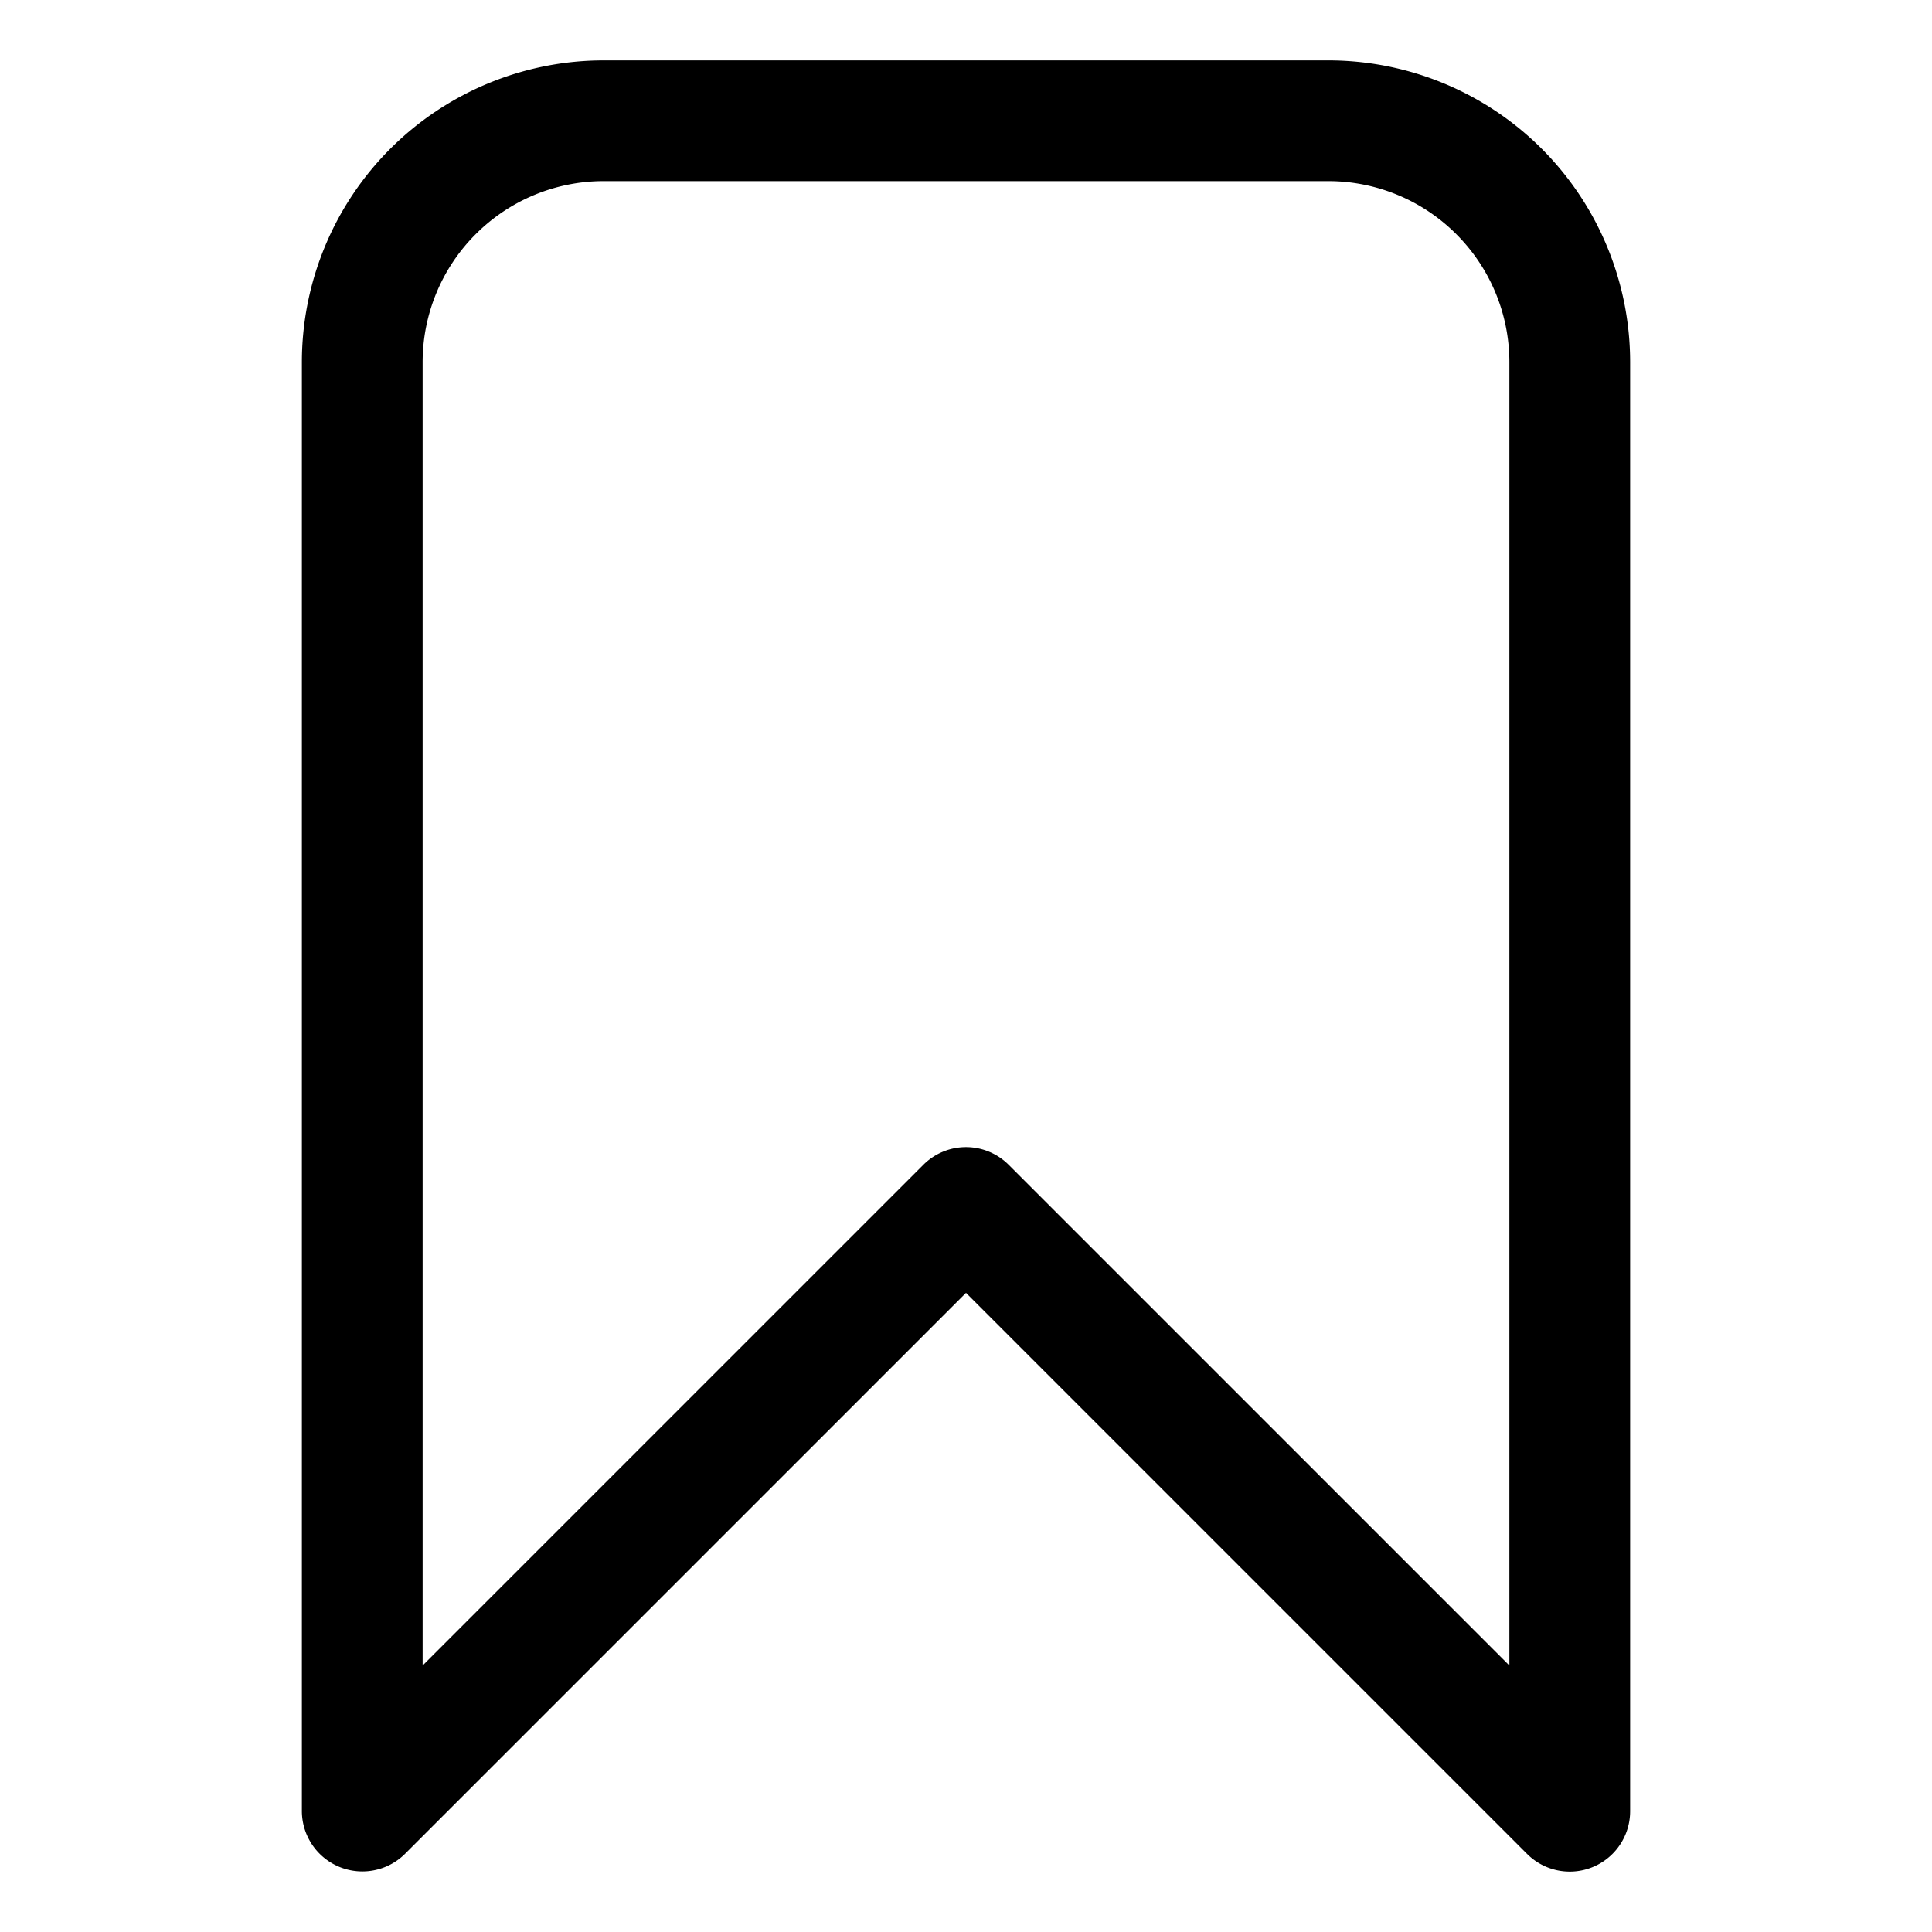 <svg xmlns="http://www.w3.org/2000/svg" xml:space="preserve" style="fill-rule:evenodd;clip-rule:evenodd;stroke-linejoin:round;stroke-miterlimit:2" viewBox="0 0 32 32"><path d="M27 6a5.004 5.004 0 0 0-1.464-3.536A5.004 5.004 0 0 0 22 1H10a5.004 5.004 0 0 0-3.536 1.464A5.004 5.004 0 0 0 5 6v24a1.002 1.002 0 0 0 1.707.707L16 21.414l9.293 9.293A1 1 0 0 0 27 30V6Zm-2 0v21.586l-8.293-8.293a.999.999 0 0 0-1.414 0L7 27.586V6c0-.796.316-1.559.879-2.121A2.996 2.996 0 0 1 10 3h12c.796 0 1.559.316 2.121.879C24.684 4.441 25 5.204 25 6Z"/></svg>